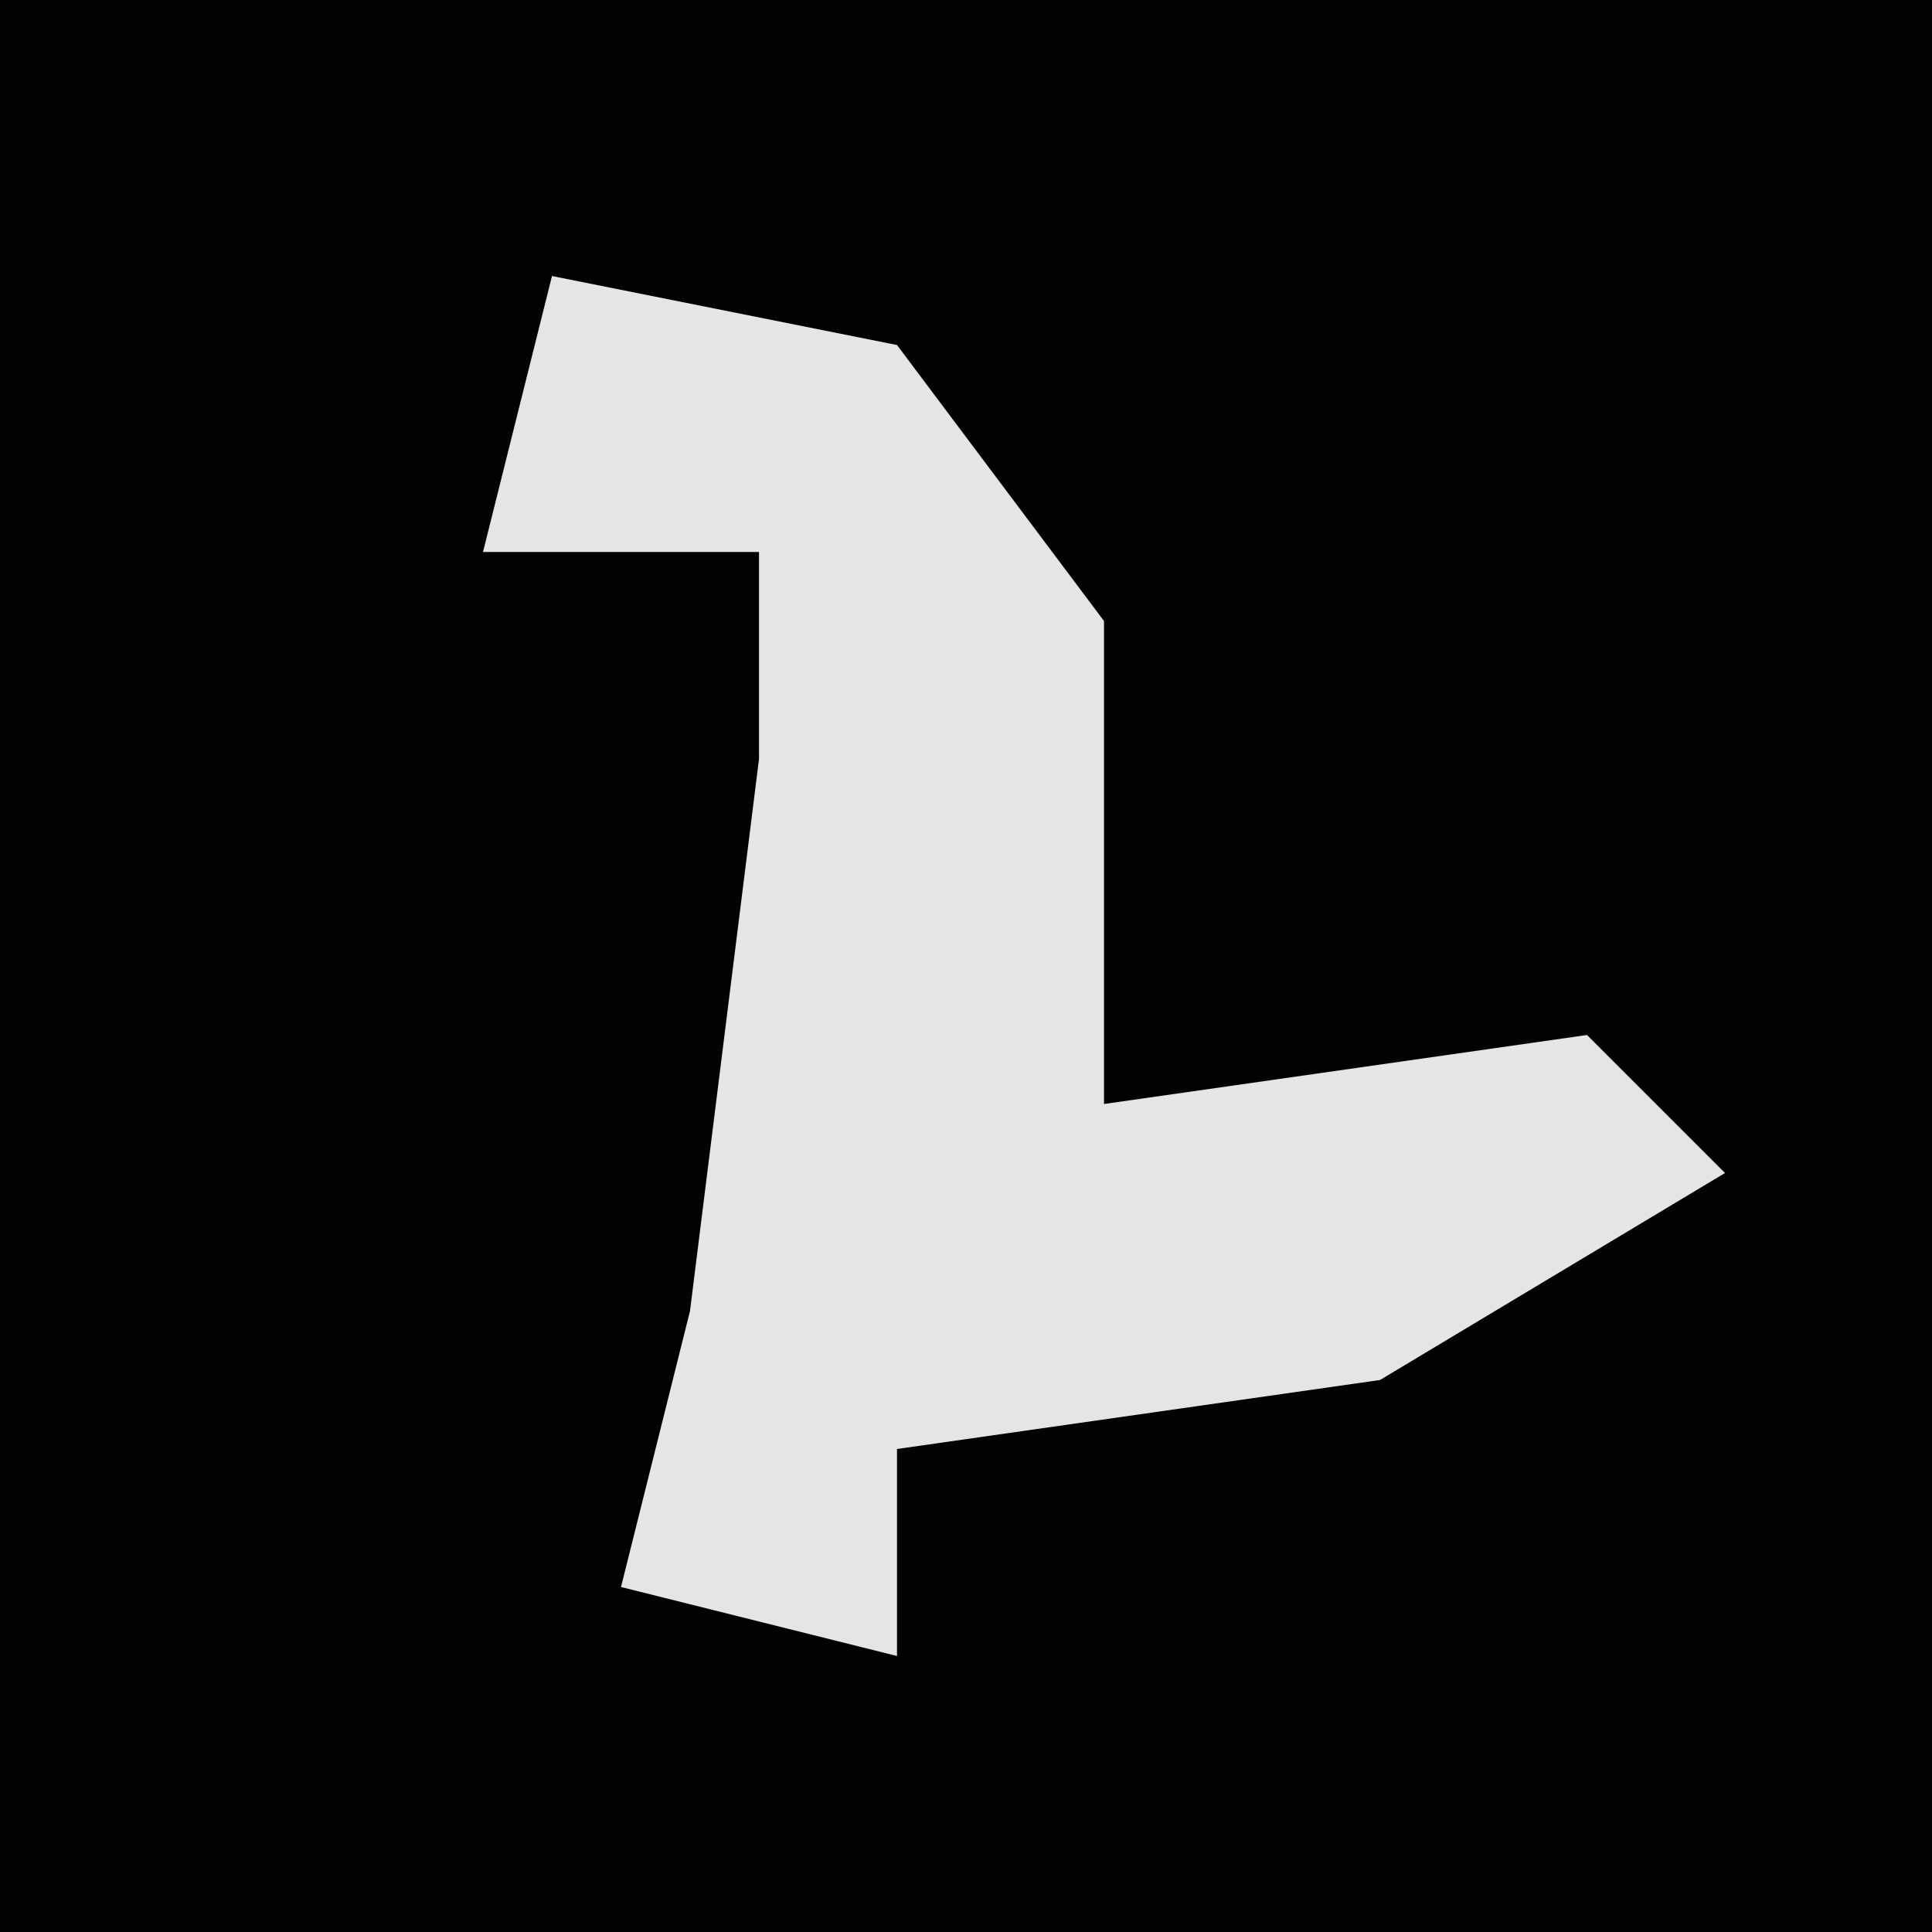 <?xml version="1.0" encoding="UTF-8"?>
<svg version="1.1" xmlns="http://www.w3.org/2000/svg" width="28" height="28">
<path d="M0,0 L28,0 L28,28 L0,28 Z " fill="#020202" transform="translate(0,0)"/>
<path d="M0,0 L5,1 L8,5 L8,12 L15,11 L17,13 L12,16 L5,17 L5,20 L1,19 L2,15 L3,7 L3,4 L-1,4 Z " fill="#E5E5E5" transform="translate(8,4)"/>
</svg>
